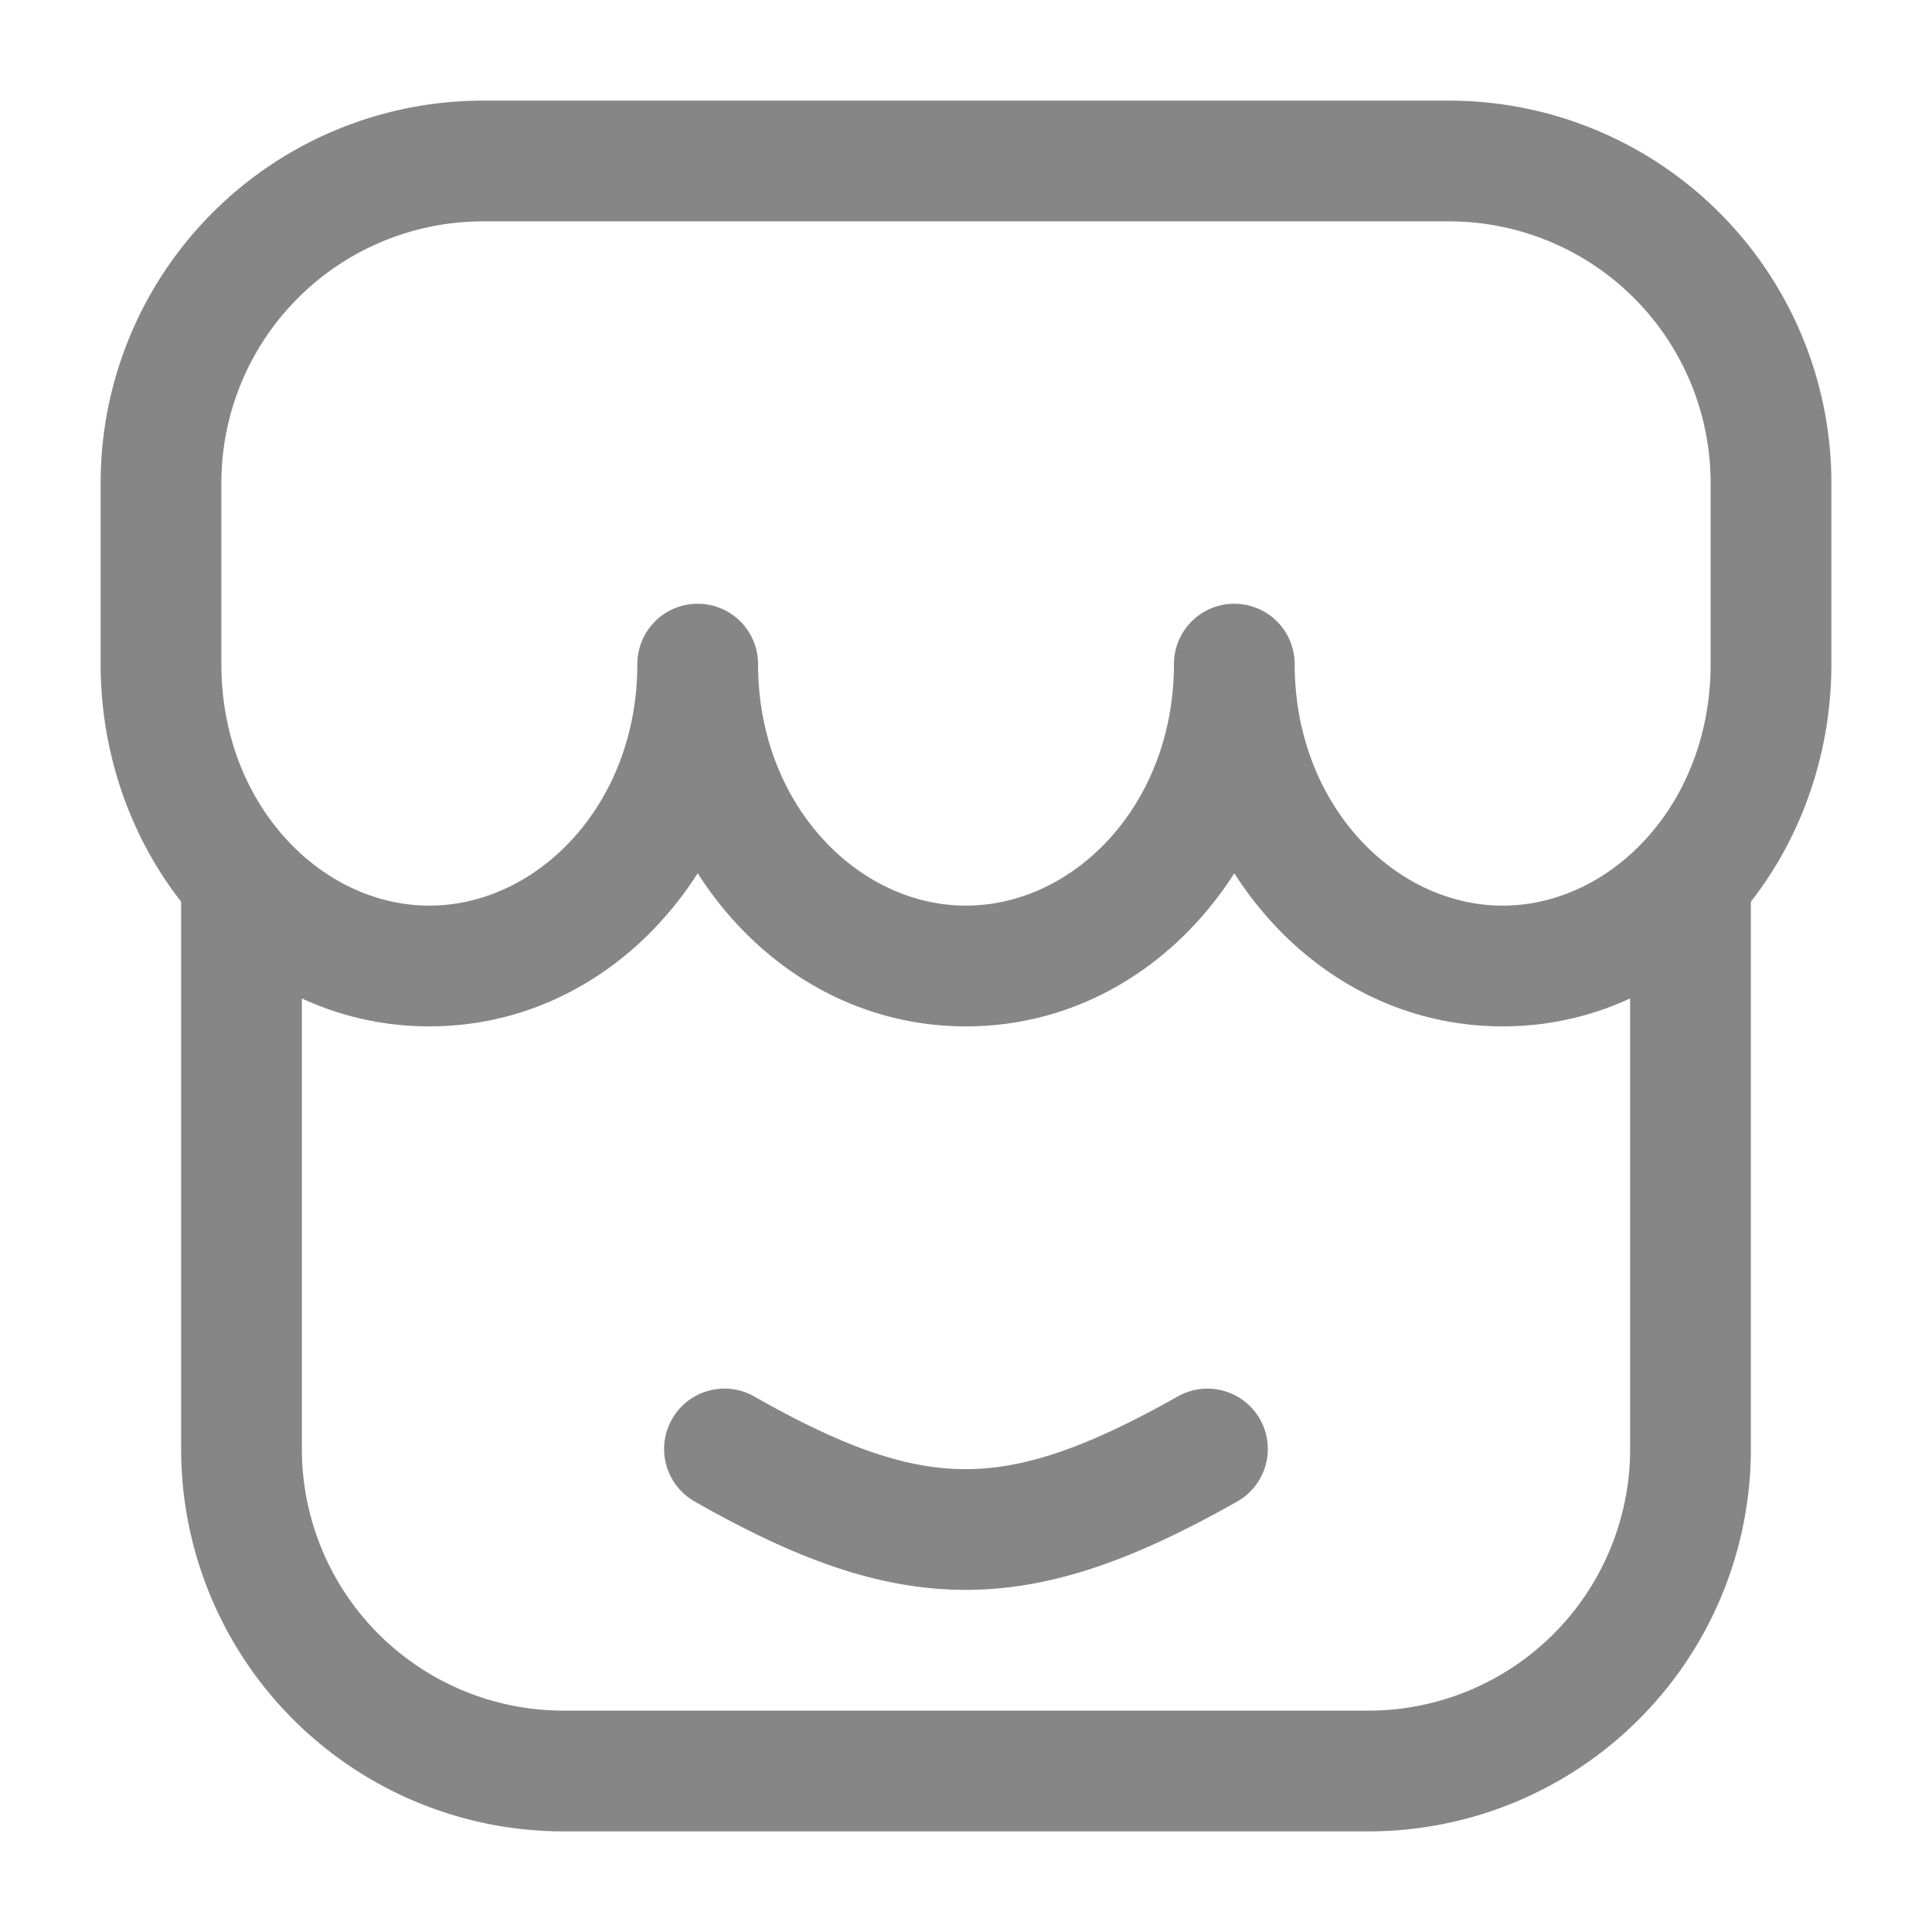 <svg width="24" height="24" fill="none" xmlns="http://www.w3.org/2000/svg">
    <path fill-rule="evenodd" clip-rule="evenodd" d="M6 2.75A3.25 3.25 0 0 0 2.75 6v2.25c0 1.742 1.237 3 2.583 3s2.584-1.258 2.584-3a.75.75 0 1 1 1.5 0c0 1.742 1.237 3 2.583 3s2.583-1.258 2.583-3a.75.75 0 0 1 1.5 0c0 1.742 1.238 3 2.584 3s2.583-1.258 2.583-3V6A3.25 3.25 0 0 0 18 2.75H6Zm9.333 8.098c.726 1.136 1.923 1.902 3.334 1.902 2.335 0 4.083-2.1 4.083-4.5V6A4.75 4.75 0 0 0 18 1.25H6A4.75 4.75 0 0 0 1.25 6v2.25c0 2.4 1.748 4.5 4.083 4.5 1.411 0 2.608-.766 3.334-1.902.726 1.136 1.922 1.902 3.333 1.902 1.41 0 2.607-.766 3.333-1.902ZM15.653 17.632a.75.75 0 0 1-.285 1.021c-1.215.686-2.261 1.095-3.365 1.097-1.105.002-2.154-.404-3.374-1.098a.75.75 0 1 1 .742-1.304c1.136.647 1.911.904 2.63.902.718-.001 1.494-.262 2.63-.903a.75.75 0 0 1 1.022.285Z" fill="#868686"/>
    <path fill-rule="evenodd" clip-rule="evenodd" d="M3.75 11v7A3.25 3.25 0 0 0 7 21.25h10A3.25 3.25 0 0 0 20.25 18v-7h1.5v7A4.75 4.75 0 0 1 17 22.75H7A4.75 4.75 0 0 1 2.25 18v-7h1.5Z" fill="#868686"/>
</svg>
